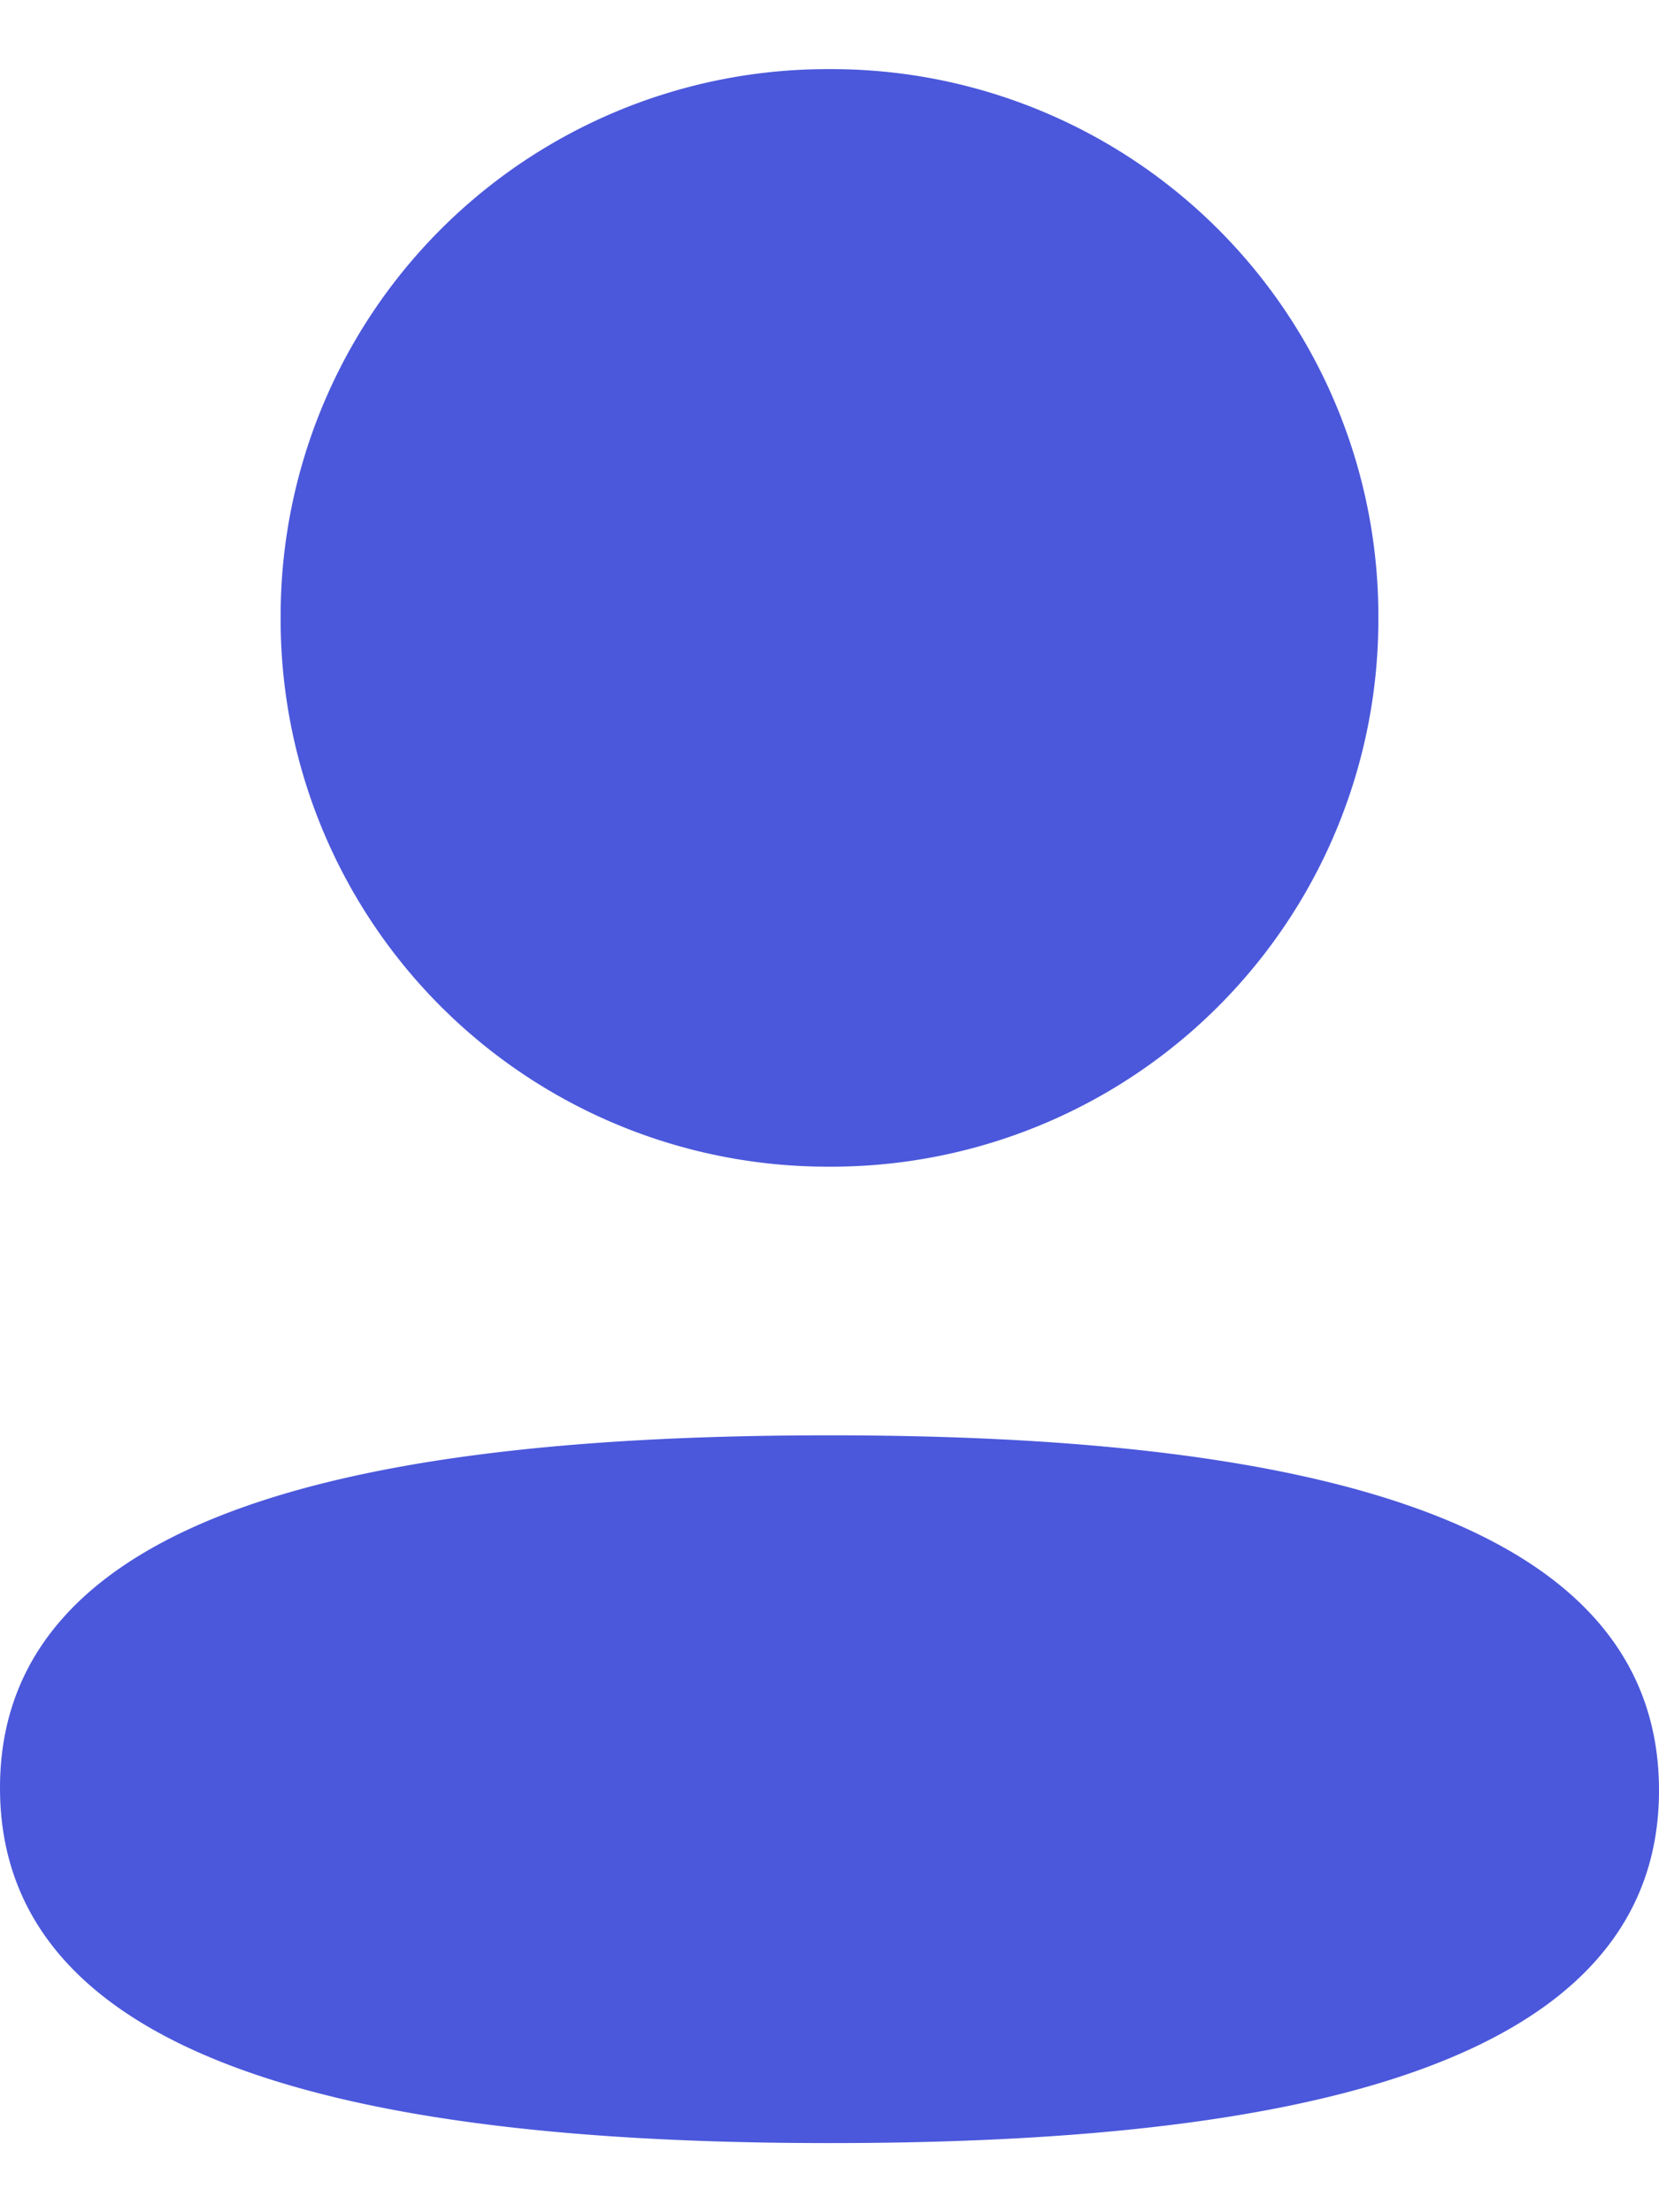 <svg width="12" height="16" viewBox="0 0 12 16" fill="none" xmlns="http://www.w3.org/2000/svg"><path fill-rule="evenodd" clip-rule="evenodd" d="M9.97 4.468A3.956 3.956 0 016 8.438a3.956 3.956 0 01-3.97-3.97A3.955 3.955 0 016 .5a3.955 3.955 0 013.97 3.968zM6 15.5c-3.253 0-6-.529-6-2.569s2.764-2.55 6-2.55c3.254 0 6 .528 6 2.568C12 14.99 9.236 15.5 6 15.5z" fill="#4B58DB"/></svg>
